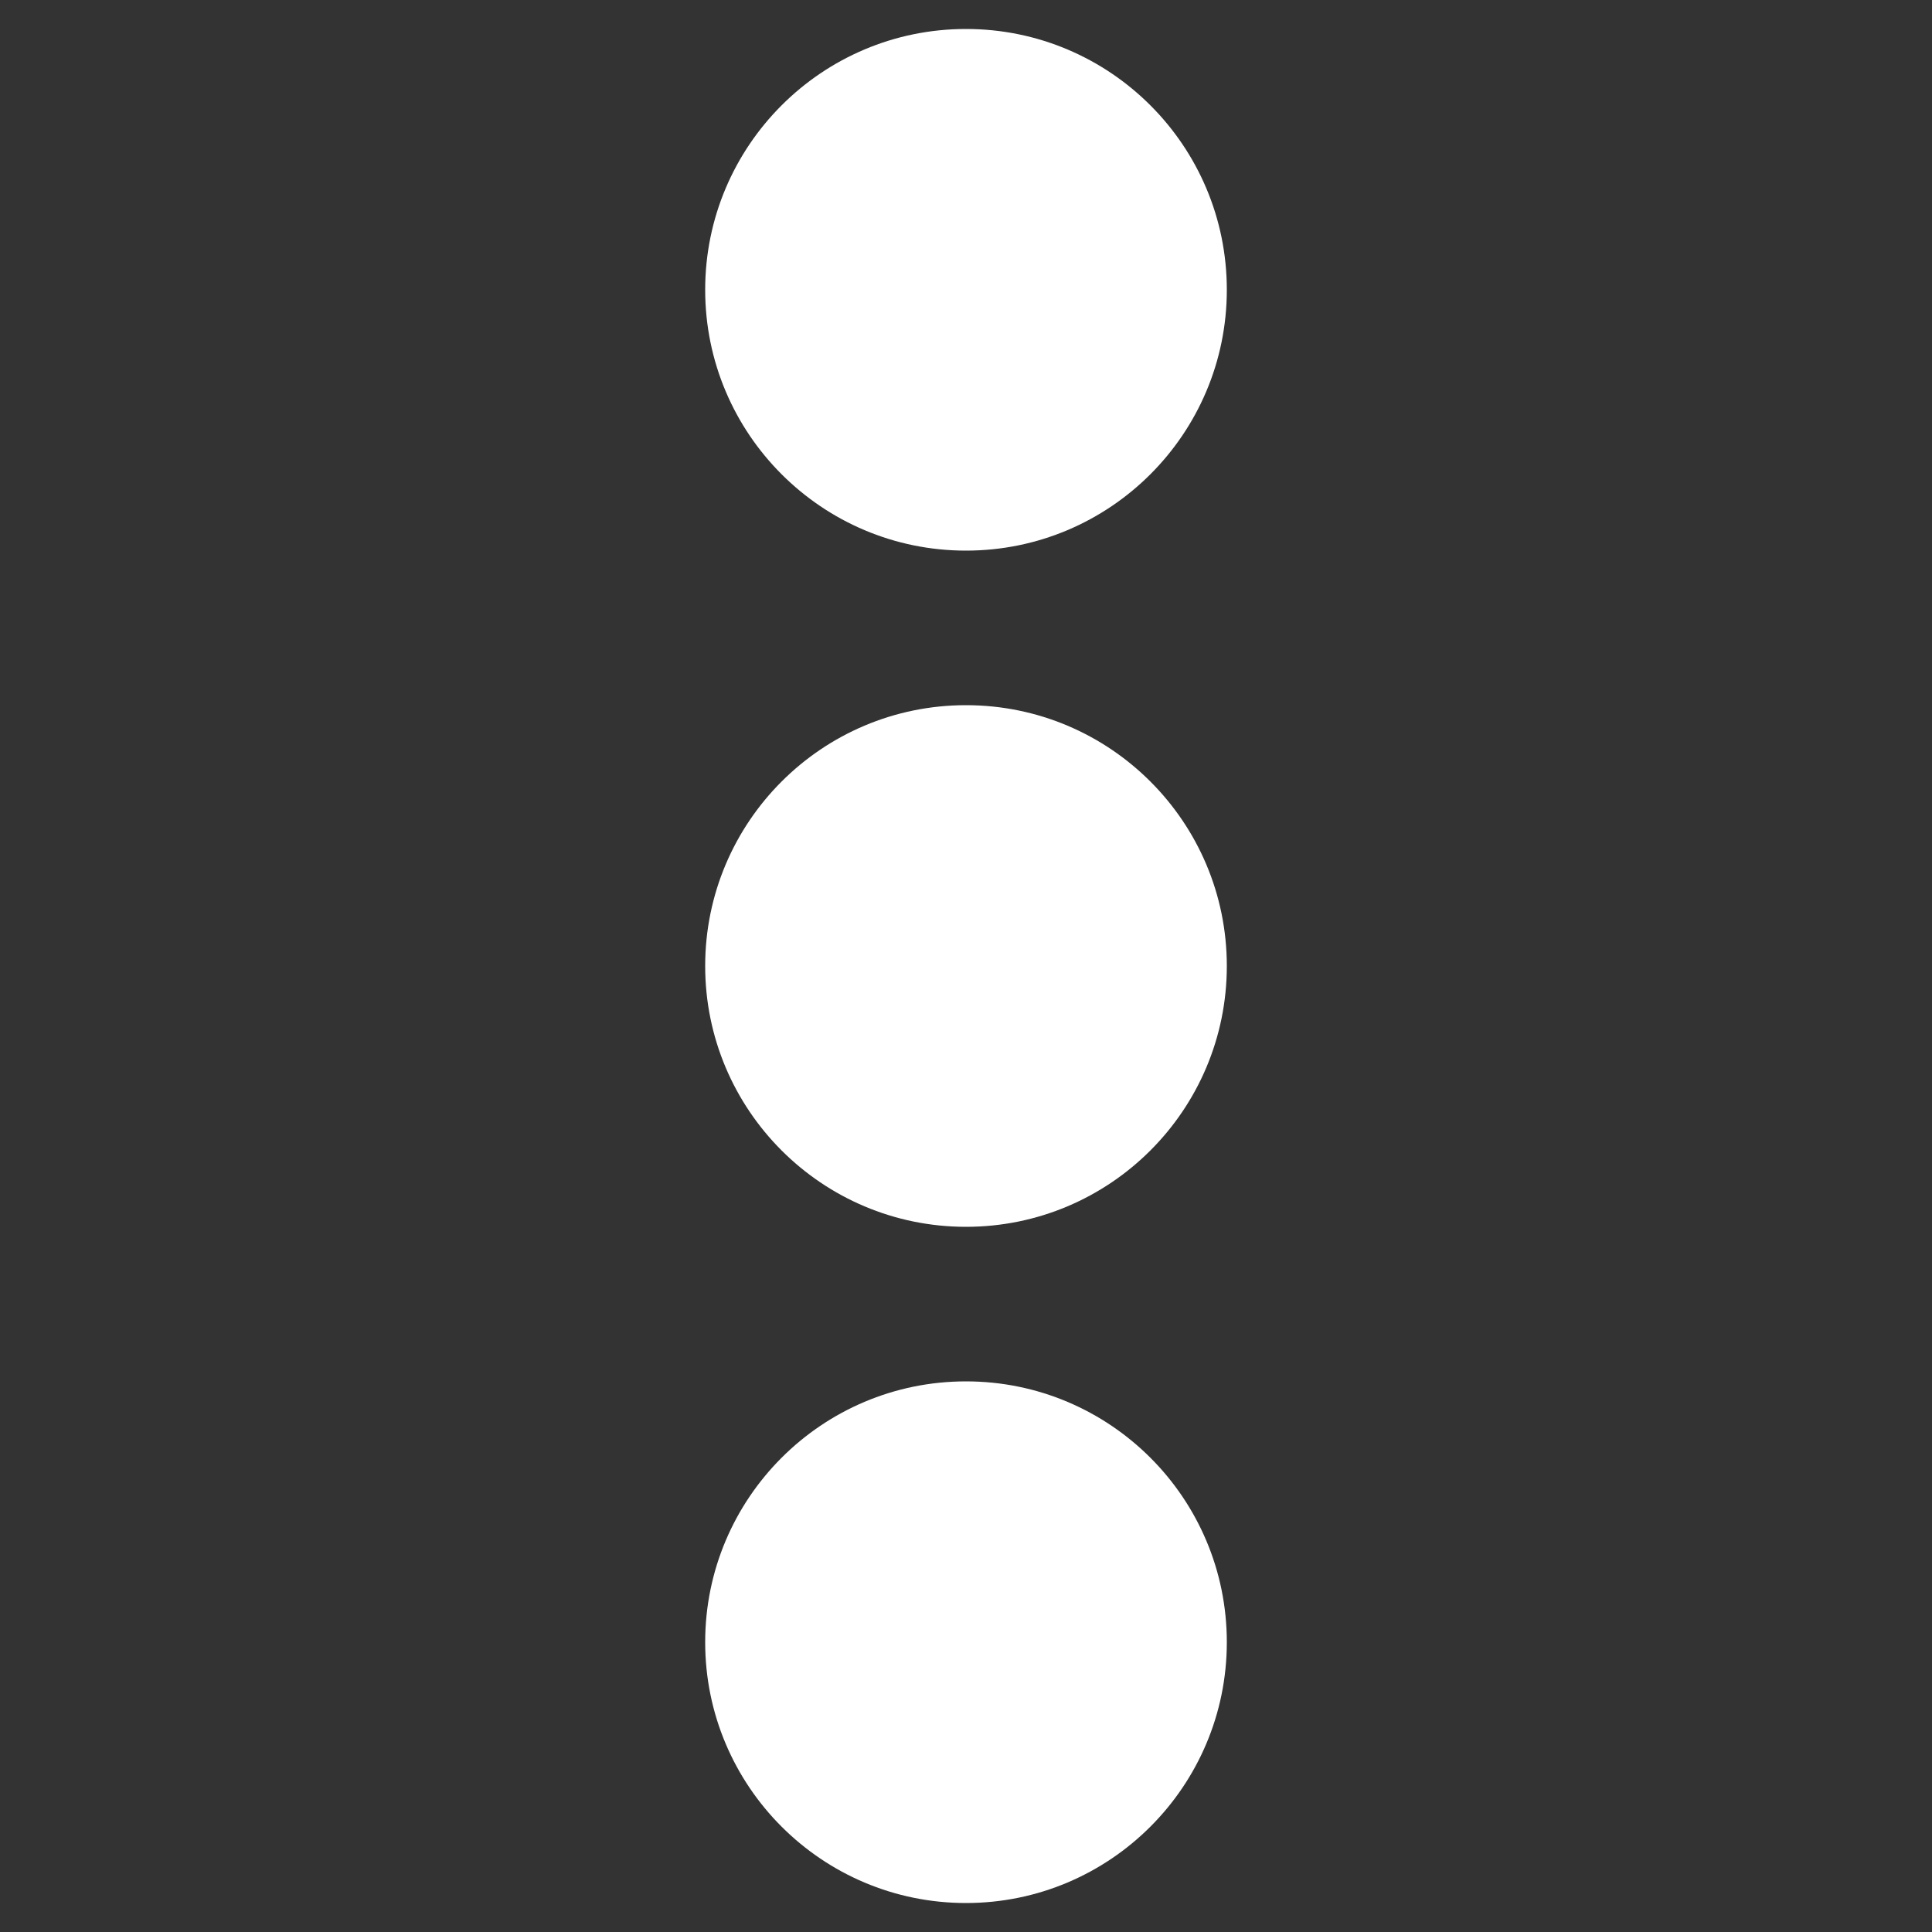 <svg xmlns="http://www.w3.org/2000/svg" width="10mm" height="10mm" viewBox="0 0 10 10"><rect x="0" y="0" width="10" height="10" fill="#333333" stroke="none"/><g fill="#fff"><circle cx="5" cy="1.5" r="1.35"/><circle cx="5" cy="5" r="1.35"/><circle cx="5" cy="8.5" r="1.35"/></g></svg>